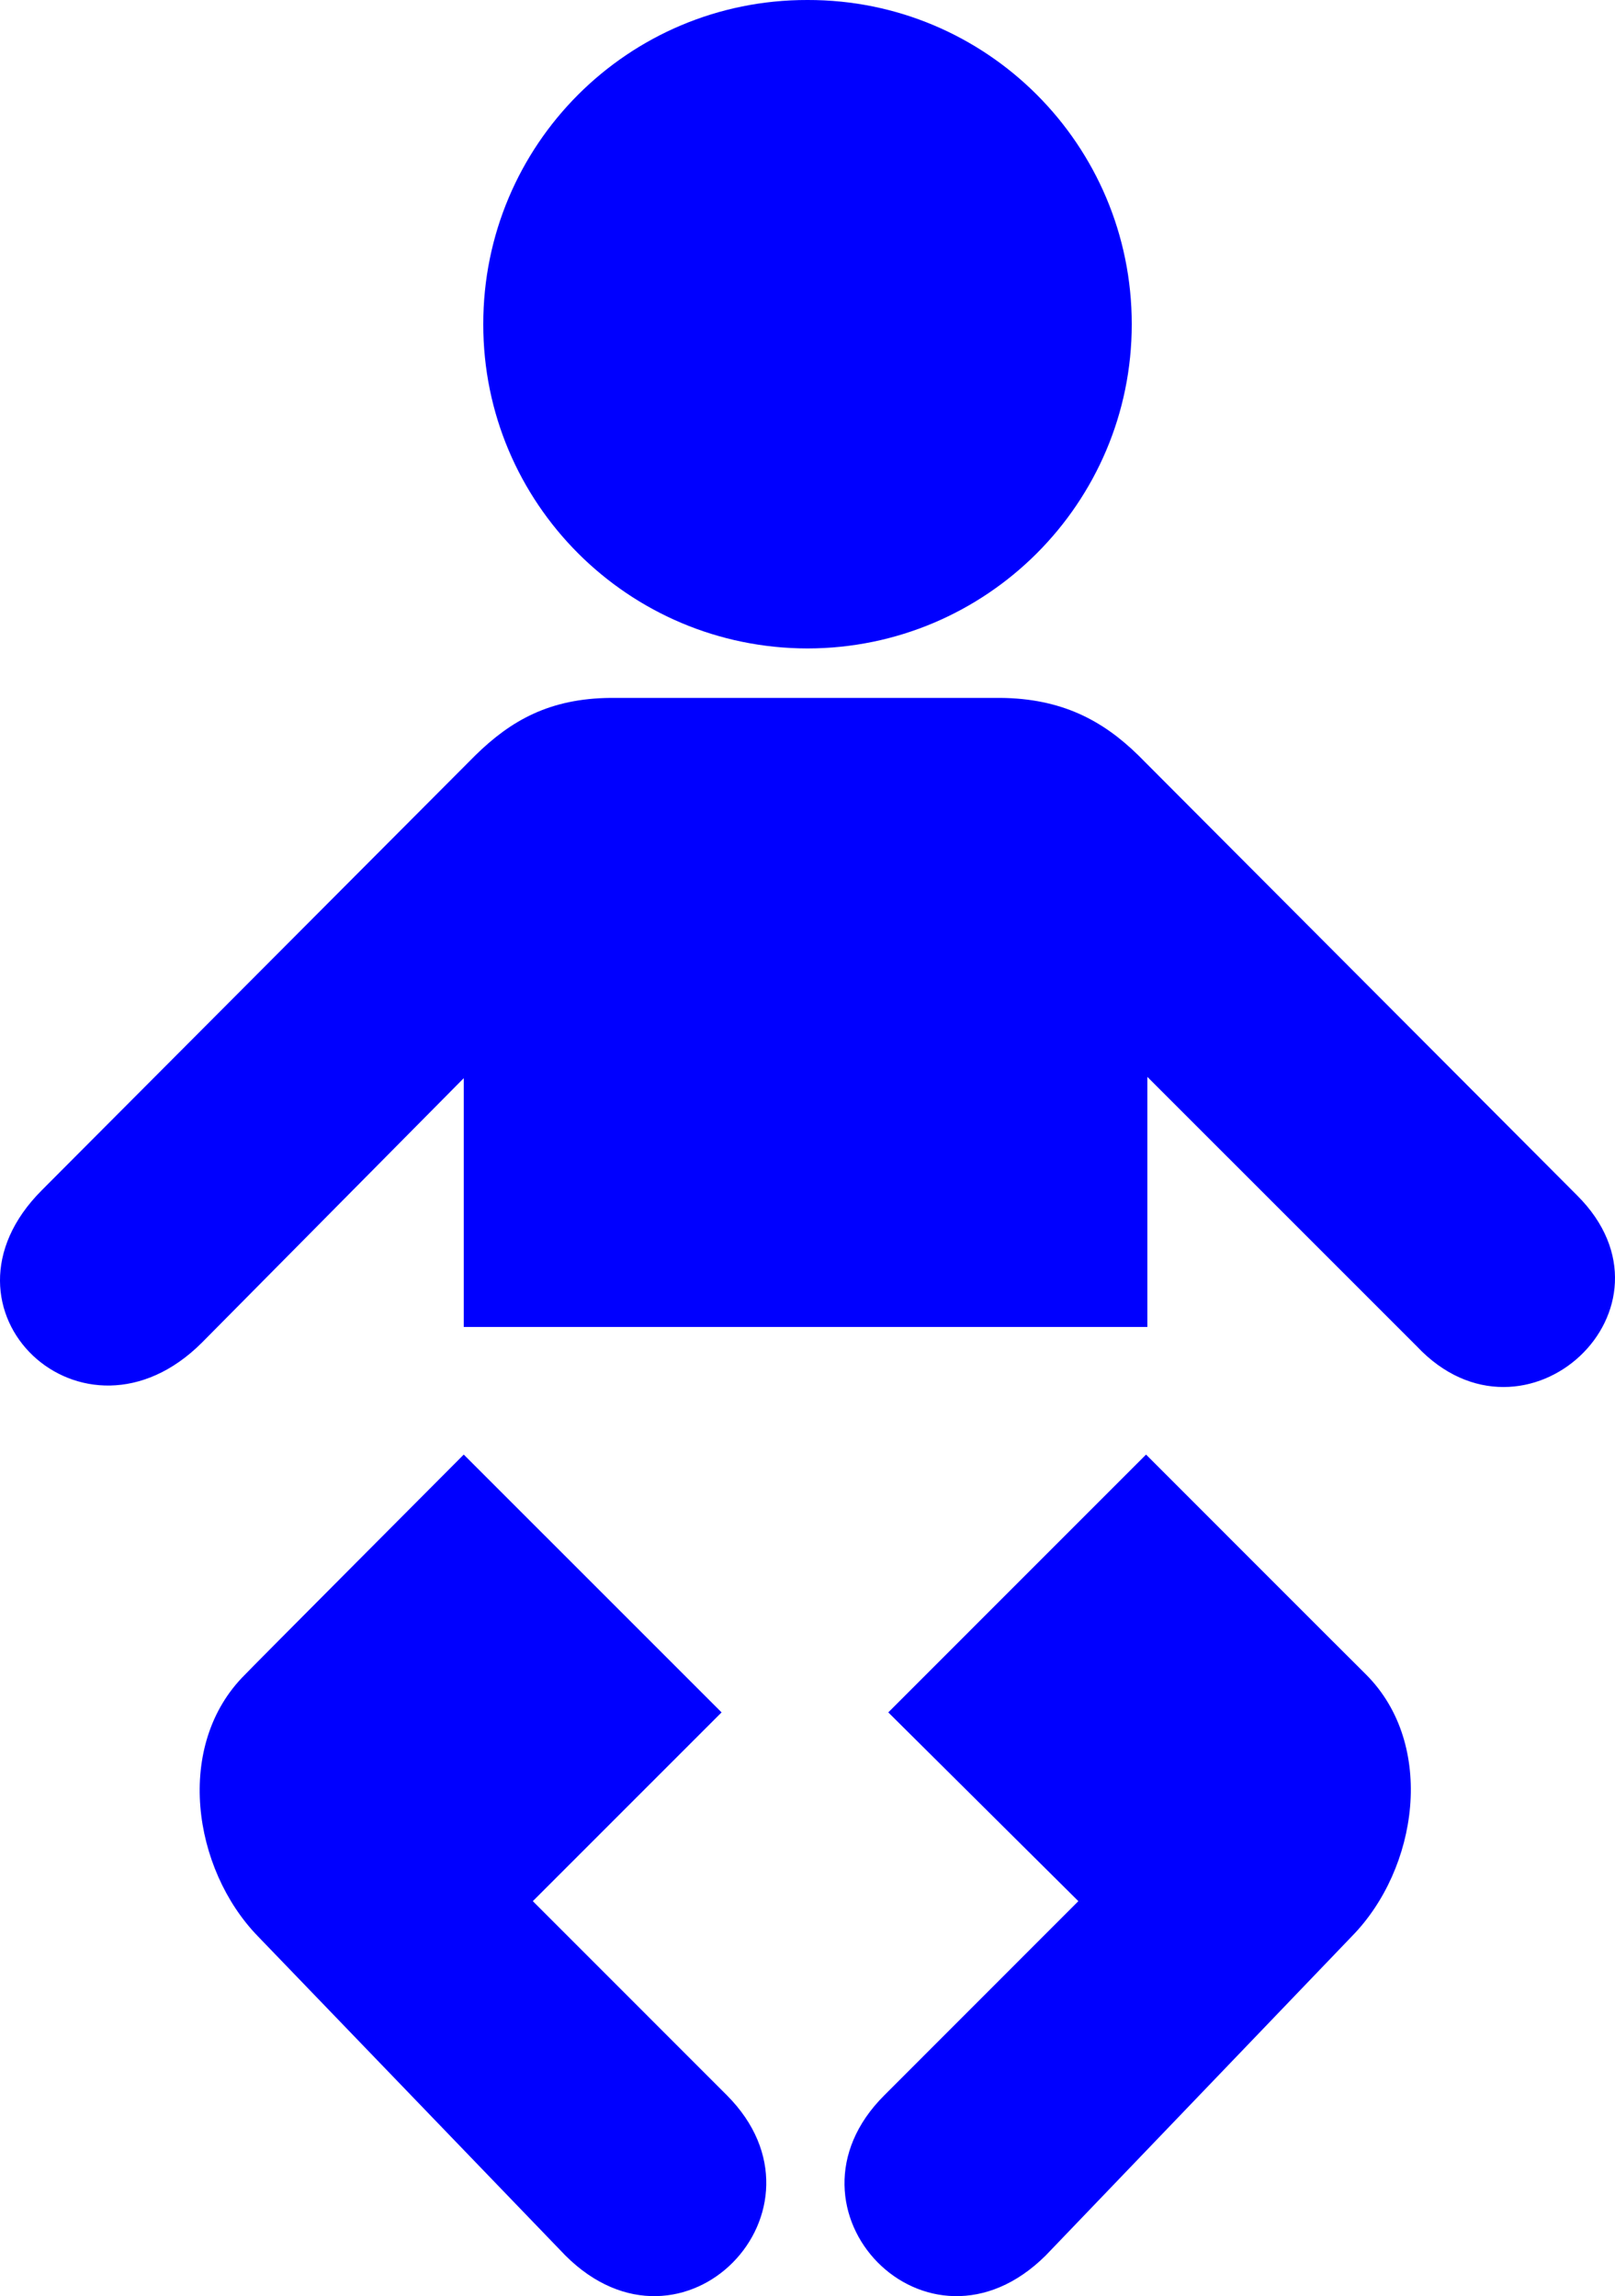 <?xml version="1.0" encoding="UTF-8" standalone="no"?>
<!-- Created with Inkscape (http://www.inkscape.org/) -->

<svg
   xmlns:dc="http://purl.org/dc/elements/1.1/"
   xmlns:cc="http://creativecommons.org/ns#"
   xmlns:rdf="http://www.w3.org/1999/02/22-rdf-syntax-ns#"
   xmlns:svg="http://www.w3.org/2000/svg"
   xmlns="http://www.w3.org/2000/svg"
   version="1.0"
   width="70.339"
   height="100"
   viewBox="0 0 70.339 100"
   id="Layer_1"
   xml:space="preserve"><defs
   id="defs3910" />
<path
   d="M 35.171,28.241 C 42.967,28.233 49.292,21.911 49.292,14.12 49.292,6.306 42.968,-0.017 35.171,0 27.365,-0.018 21.042,6.306 21.048,14.12 c -0.006,7.791 6.317,14.113 14.123,14.121 l 0,0 z"
   id="path3898"
   style="fill:#0000ff;fill-opacity:1" />
<path
   d="M 35.171,14.12"
   id="path3900"
   style="fill:#0000ff;fill-opacity:1" />
<path
   d="M 35.171,57.791 H 20.198 V 46.956 L 8.798,58.47 C 3.633,63.635 -3.359,57.022 1.822,51.835 L 20.707,32.892 c 1.542,-1.508 3.22,-2.476 5.899,-2.497 h 8.565 l 0,0 h 8.393 c 2.646,0.021 4.442,0.96 6.011,2.497 l 19.113,19.169 c 4.917,4.896 -2.264,11.573 -6.976,6.578 L 49.972,46.9 V 57.79 H 35.171 l 0,10e-4 0,0 z"
   id="path3902"
   style="fill:#0000ff;fill-opacity:1" />
<path
   d="m 49.915,63.349 -11.227,11.228 8.278,8.221 -8.448,8.452 c -5.001,4.977 1.873,12.104 7.029,6.977 L 58.875,84.332 c 2.887,-2.939 3.678,-8.34 0.626,-11.399 -0.031,-0.022 -9.586,-9.584 -9.586,-9.584 l 0,0 z"
   id="path3904"
   style="fill:#0000ff;fill-opacity:1" />
<path
   d="m 20.198,63.349 11.229,11.228 -8.221,8.221 8.45,8.452 c 4.967,4.977 -1.906,12.104 -7.035,6.977 L 11.236,84.332 C 8.379,81.393 7.587,75.992 10.67,72.933 c 0,-0.022 9.528,-9.584 9.528,-9.584 l 0,0 z"
   id="path3906"
   style="fill:#0000ff;fill-opacity:1" />
</svg>